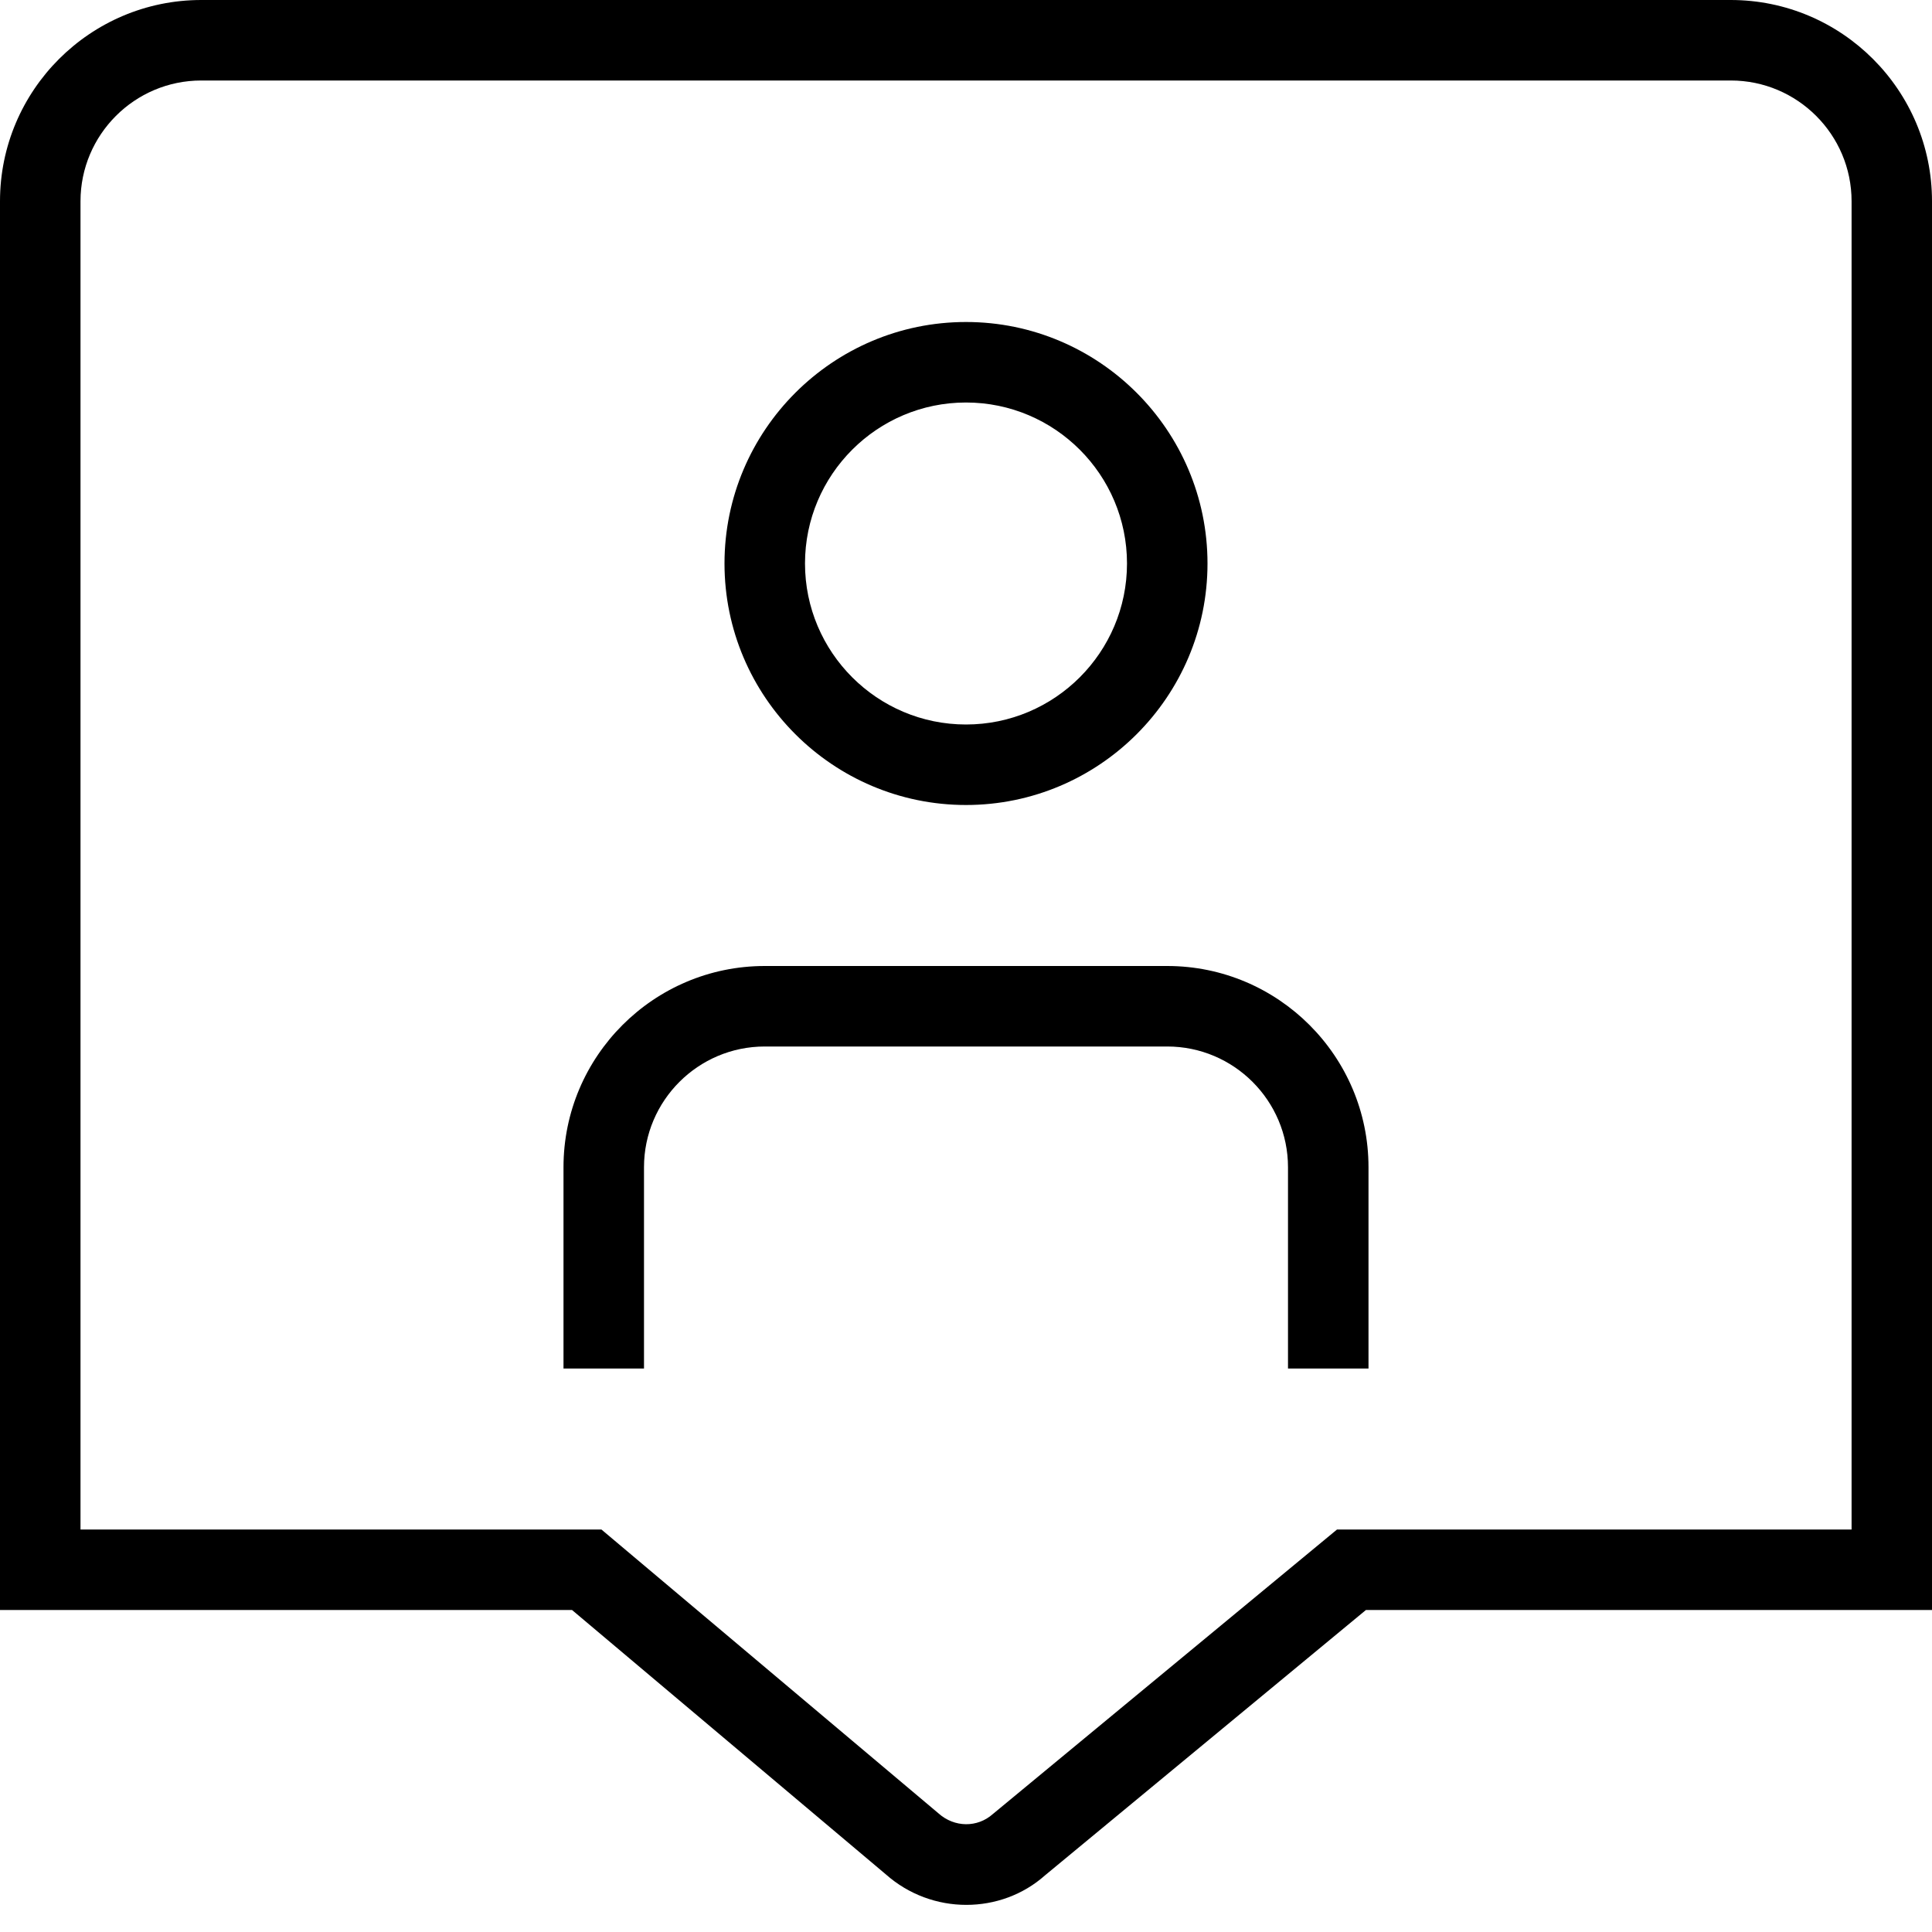 <?xml version="1.0" encoding="UTF-8"?>
<svg xmlns="http://www.w3.org/2000/svg" id="Layer_1" data-name="Layer 1" viewBox="0 0 24 24" width="512" height="512"><path d="m12,10c-1.654,0-3-1.346-3-3s1.346-3,3-3,3,1.346,3,3-1.346,3-3,3Zm0-5c-1.103,0-2,.897-2,2s.897,2,2,2,2-.897,2-2-.897-2-2-2Zm5,9.5c0-1.379-1.121-2.5-2.5-2.5h-5c-1.378,0-2.5,1.121-2.5,2.5v2.5h1v-2.5c0-.827.673-1.5,1.5-1.5h5c.827,0,1.5.673,1.5,1.5v2.5h1v-2.5Zm-4.996,9.163c-.356,0-.715-.126-1.001-.38l-3.897-3.283H0V2.5C0,1.121,1.122,0,2.5,0h19c1.379,0,2.5,1.121,2.5,2.5v17.5h-7.032l-3.985,3.295c-.275.245-.626.368-.979.368ZM1,19h6.471l4.187,3.526c.199.178.484.179.675.009l4.276-3.535h6.392V2.5c0-.827-.673-1.5-1.5-1.5H2.5c-.827,0-1.5.673-1.5,1.5v16.5Z"/></svg>
